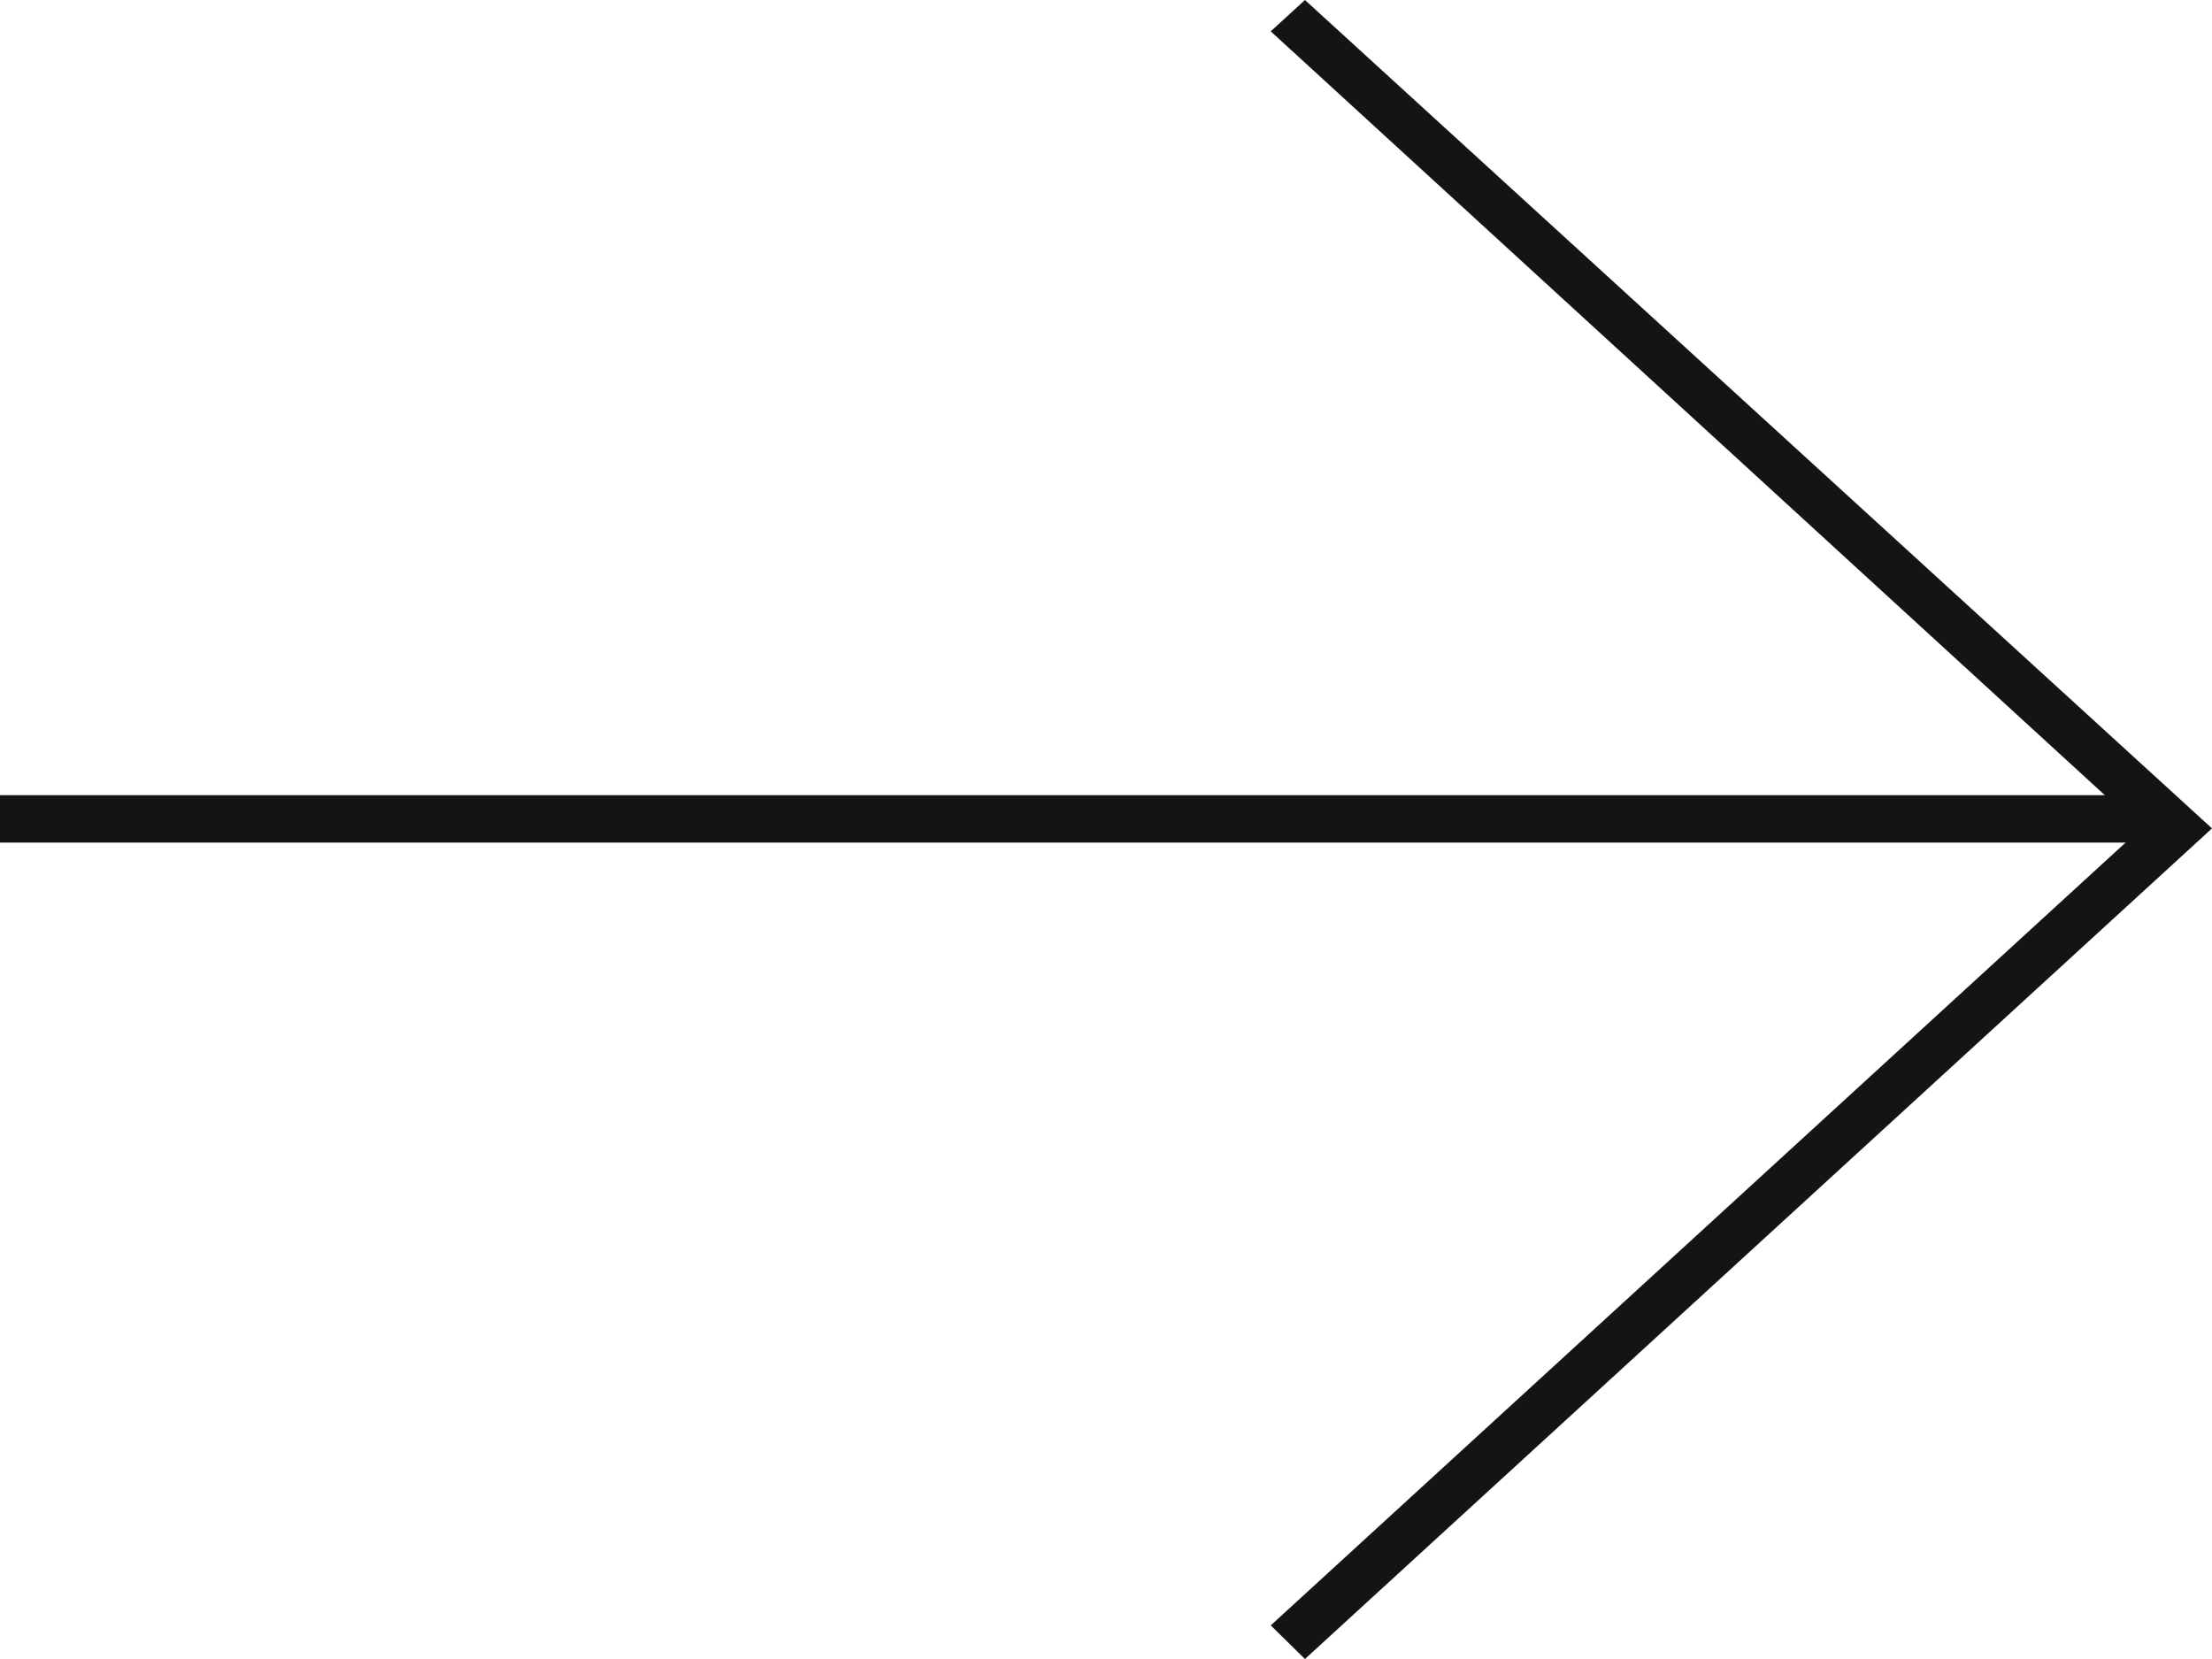 <svg xmlns="http://www.w3.org/2000/svg" width="36" height="27" viewBox="0 0 36 27" fill="none"><path fill-rule="evenodd" clip-rule="evenodd" d="M36 13.482L21.238 27L20.681 26.453L34.846 13.482L20.681 0.51L21.238 -4.69666e-07L36 13.482Z" fill="#141414"></path><path fill-rule="evenodd" clip-rule="evenodd" d="M0 12.941H35.234V13.713H0V12.941Z" fill="#141414"></path></svg>